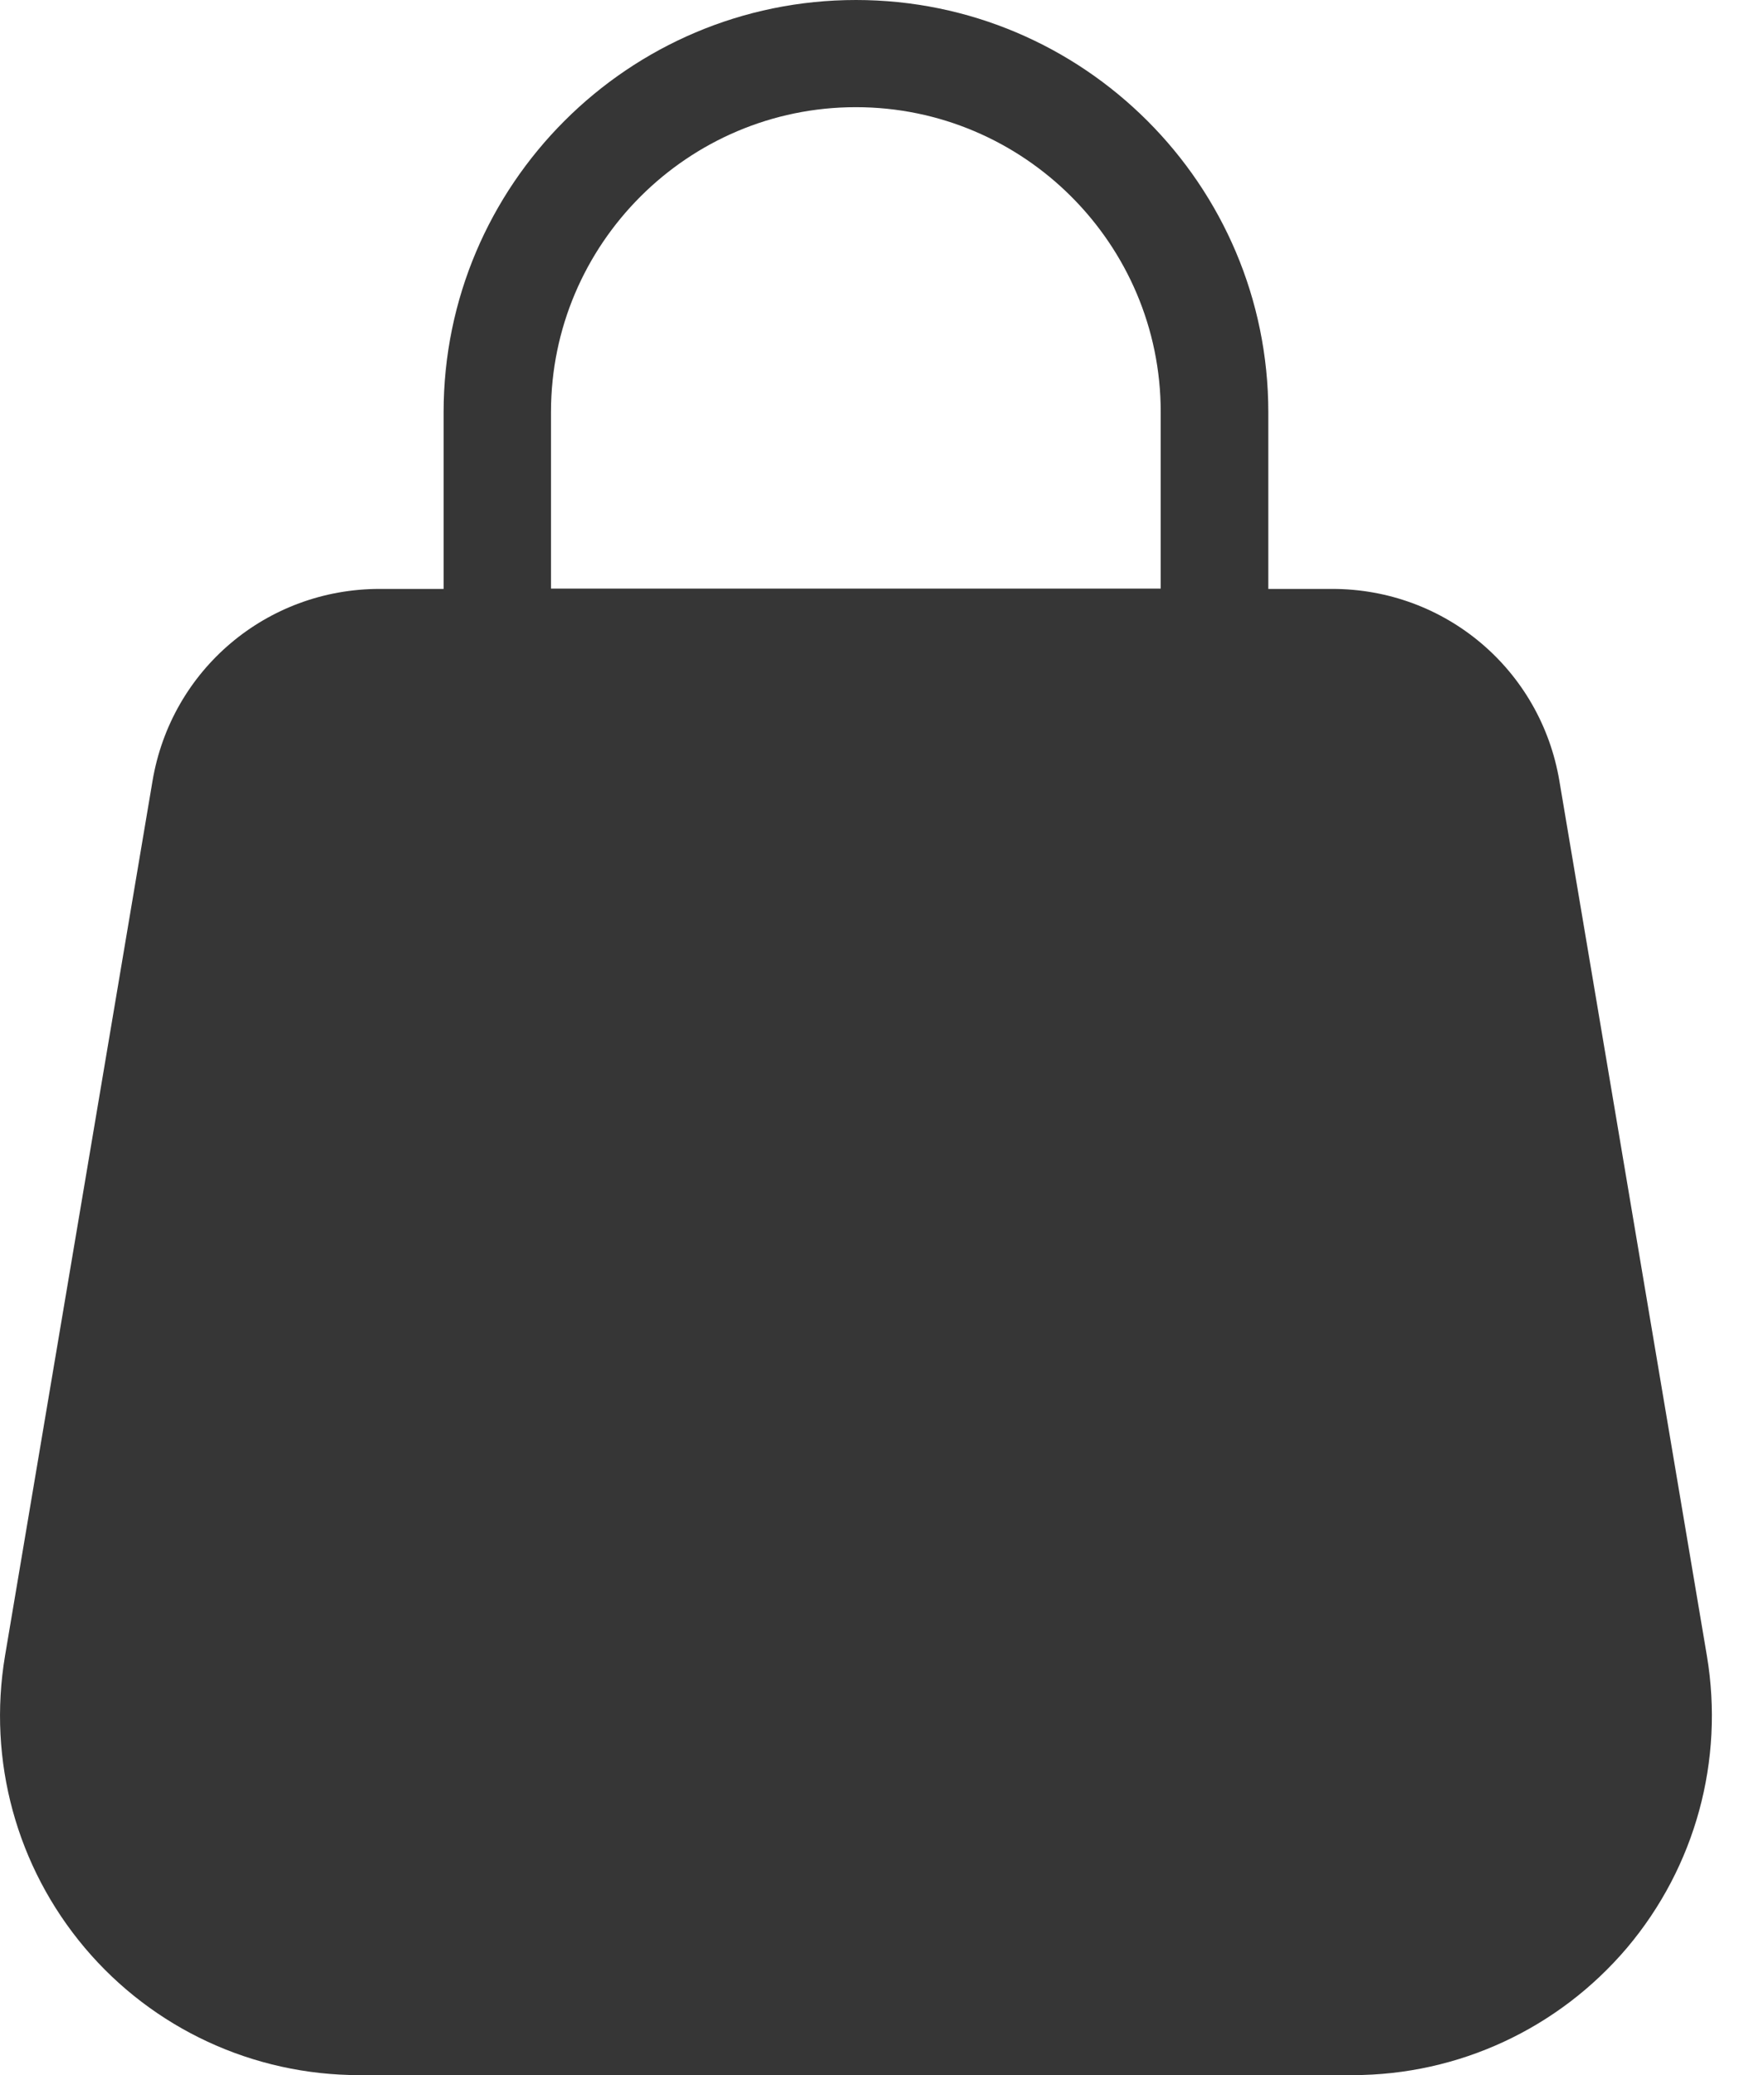 <svg width="17" height="20" viewBox="0 0 17 20" fill="none" xmlns="http://www.w3.org/2000/svg">
<path d="M16.45 15.961L15.028 7.526C14.847 6.453 13.927 5.676 12.839 5.676H12.223V3.974C12.223 1.782 10.441 0 8.249 0C6.057 0 4.275 1.782 4.275 3.974V5.676H3.659C2.571 5.676 1.651 6.453 1.47 7.526L0.048 15.961C-0.12 16.969 0.159 17.992 0.817 18.773C1.475 19.553 2.441 20 3.462 20H13.034C14.056 20 15.019 19.552 15.68 18.773C16.339 17.992 16.618 16.966 16.45 15.961ZM5.31 3.971C5.31 2.352 6.629 1.033 8.248 1.033C9.867 1.033 11.186 2.352 11.186 3.971V5.673H5.31V3.971Z" fill="#363636"/>
</svg>
